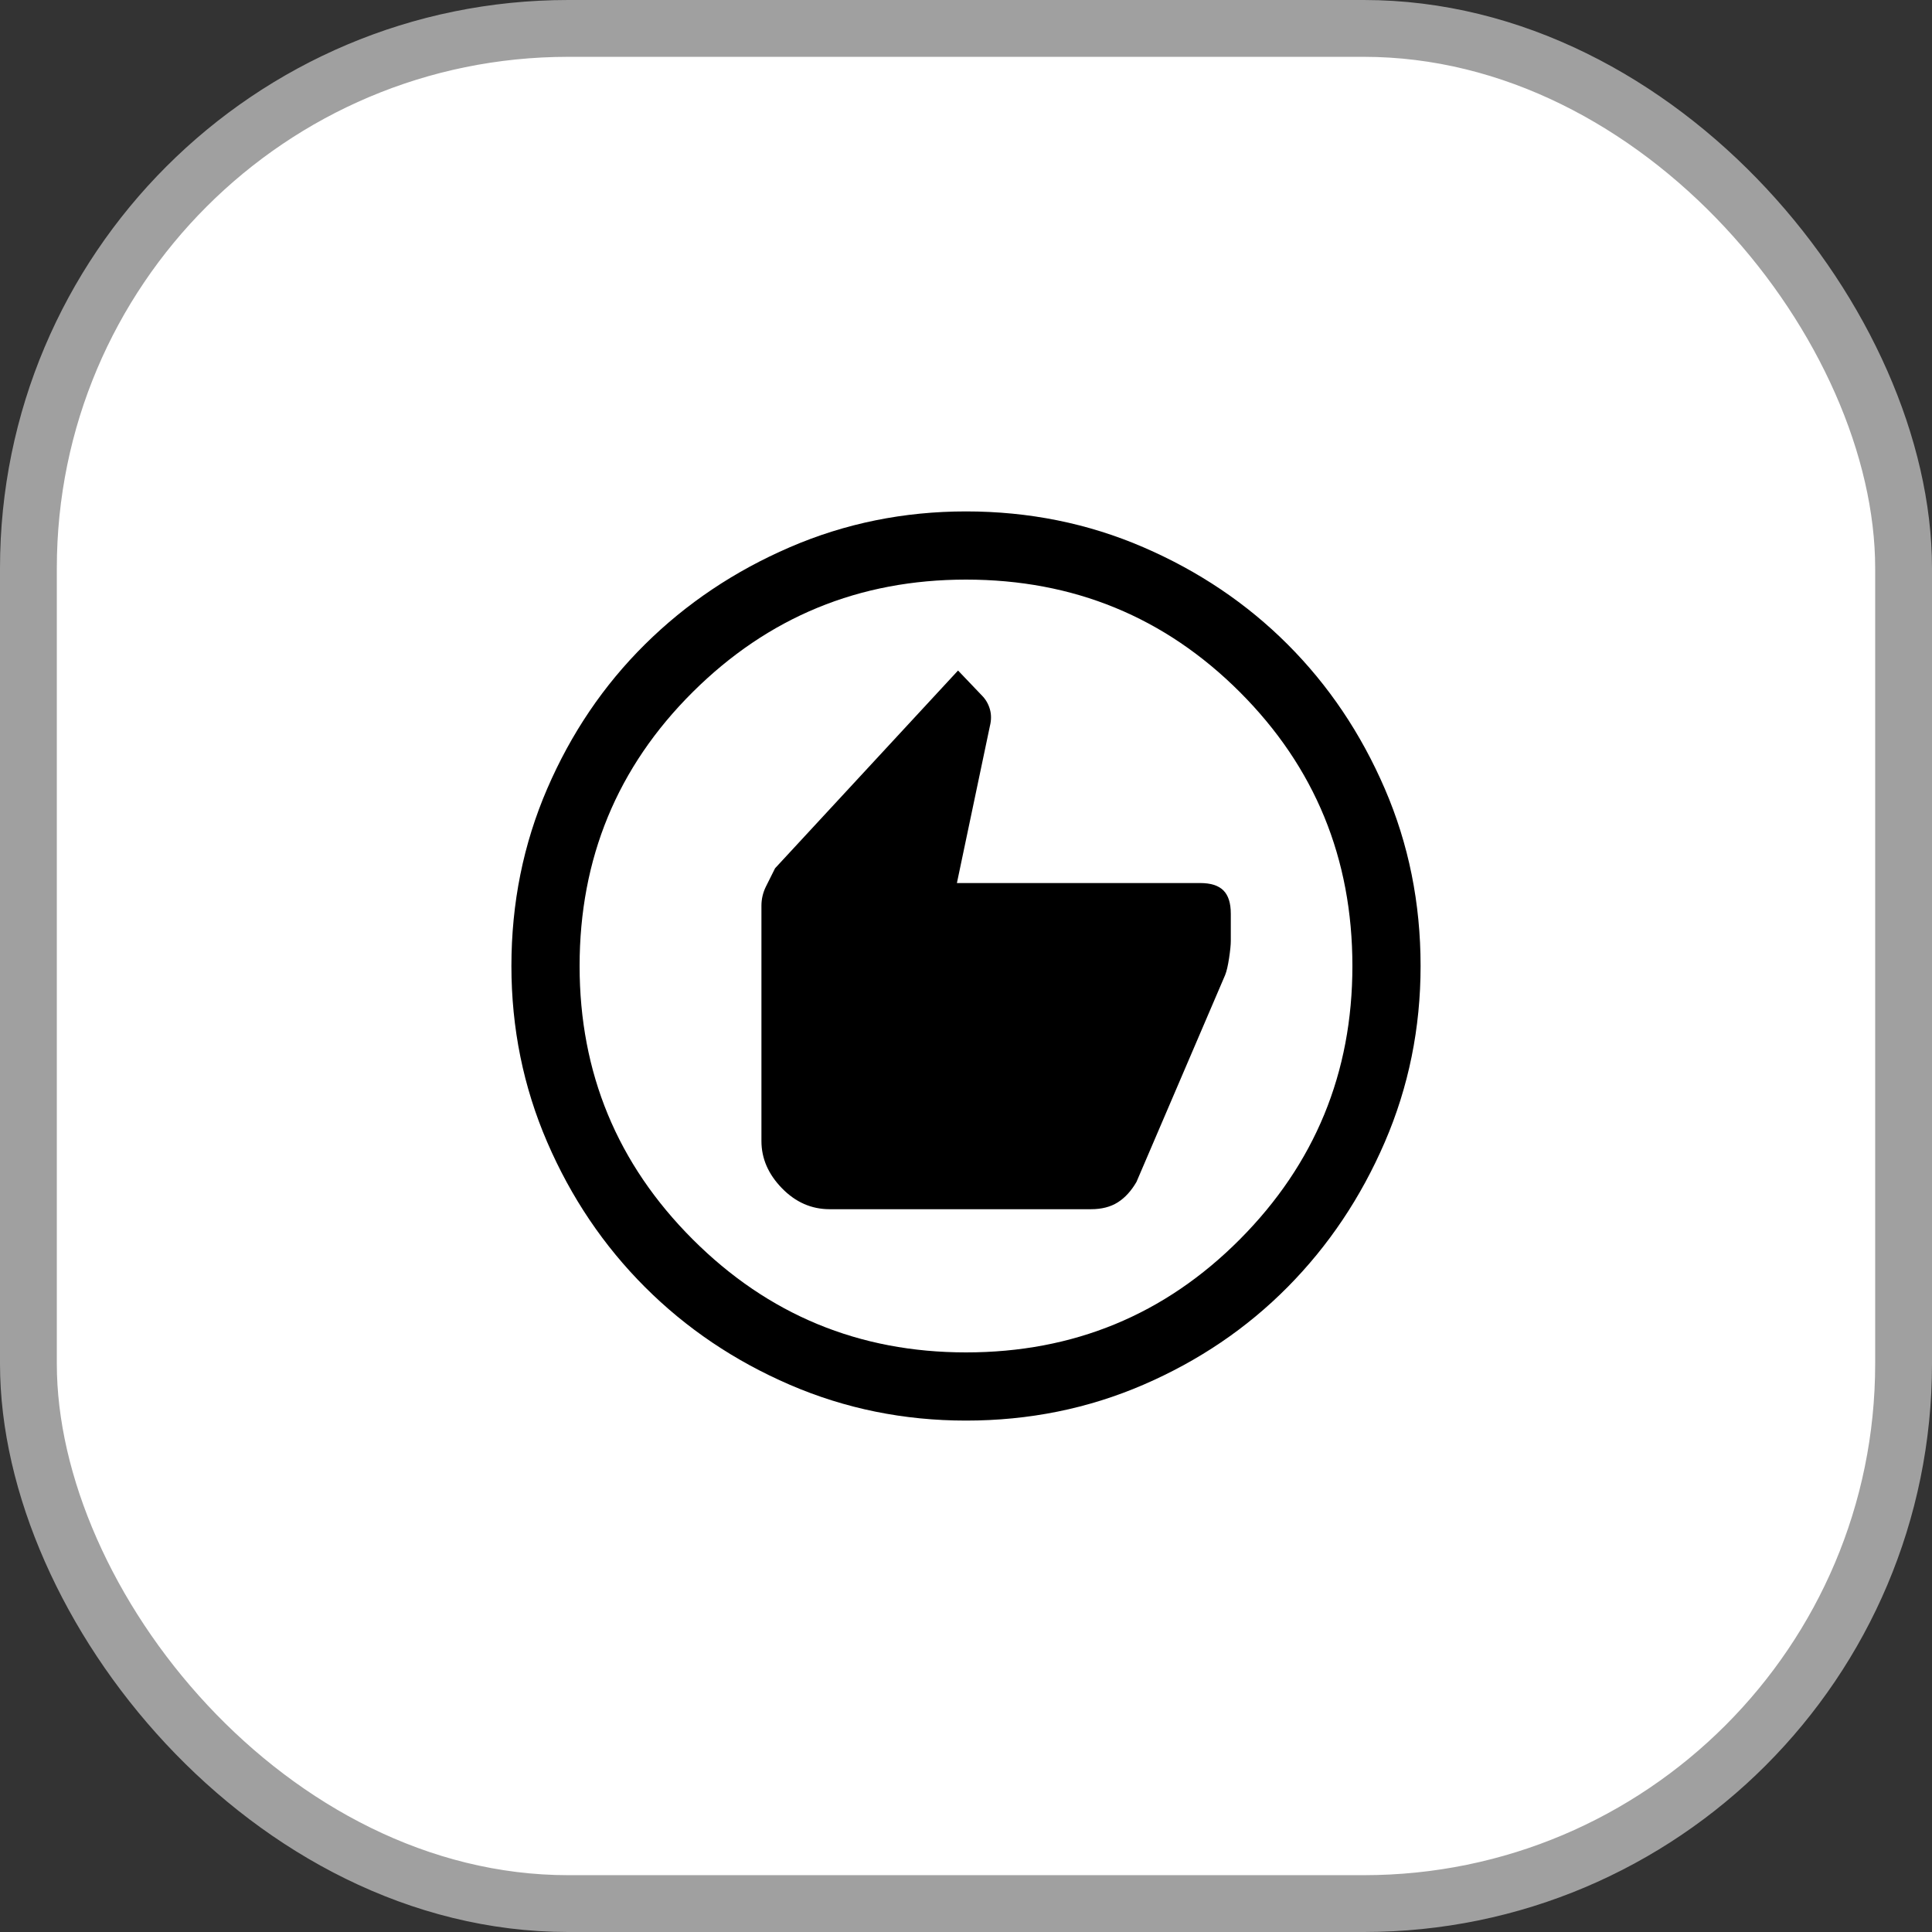 <svg width="34" height="34" viewBox="0 0 34 34" fill="none" xmlns="http://www.w3.org/2000/svg">
<rect x="0" y="0" width="34" height="34" fill="#333333" stroke="none"/>
<rect x="0.5" y="0.5" width="33" height="33" rx="9.5" fill="white" stroke="#A0A0A0"/>
<path d="M14.6 21.28H19.2C19.387 21.28 19.543 21.24 19.67 21.16C19.797 21.08 19.907 20.96 20 20.8L21.56 17.16C21.587 17.093 21.61 16.993 21.63 16.86C21.65 16.727 21.66 16.627 21.66 16.56V16.08C21.66 15.893 21.617 15.757 21.53 15.67C21.443 15.583 21.307 15.54 21.12 15.54H16.84L17.42 12.78C17.447 12.673 17.447 12.573 17.42 12.48C17.393 12.387 17.347 12.307 17.28 12.24L16.86 11.8L13.64 15.28L13.48 15.6C13.427 15.707 13.4 15.82 13.4 15.94V20.08C13.4 20.387 13.52 20.663 13.76 20.91C14 21.157 14.28 21.28 14.6 21.28ZM17 25C15.907 25 14.873 24.79 13.9 24.37C12.927 23.95 12.077 23.377 11.35 22.65C10.623 21.923 10.05 21.073 9.63 20.1C9.21 19.127 9 18.093 9 17C9 15.893 9.21 14.853 9.63 13.88C10.05 12.907 10.623 12.06 11.35 11.34C12.077 10.62 12.927 10.05 13.9 9.63C14.873 9.21 15.907 9 17 9C18.107 9 19.147 9.21 20.12 9.63C21.093 10.05 21.94 10.62 22.66 11.34C23.38 12.06 23.95 12.907 24.37 13.88C24.79 14.853 25 15.893 25 17C25 18.093 24.79 19.127 24.37 20.1C23.95 21.073 23.38 21.923 22.66 22.65C21.94 23.377 21.093 23.95 20.12 24.37C19.147 24.79 18.107 25 17 25ZM17 23.8C18.893 23.8 20.5 23.137 21.82 21.81C23.14 20.483 23.8 18.88 23.8 17C23.8 15.107 23.14 13.5 21.82 12.18C20.5 10.86 18.893 10.2 17 10.2C15.12 10.2 13.517 10.86 12.19 12.18C10.863 13.5 10.2 15.107 10.2 17C10.2 18.88 10.863 20.483 12.19 21.81C13.517 23.137 15.12 23.8 17 23.8Z" fill="black"/>
</svg>
